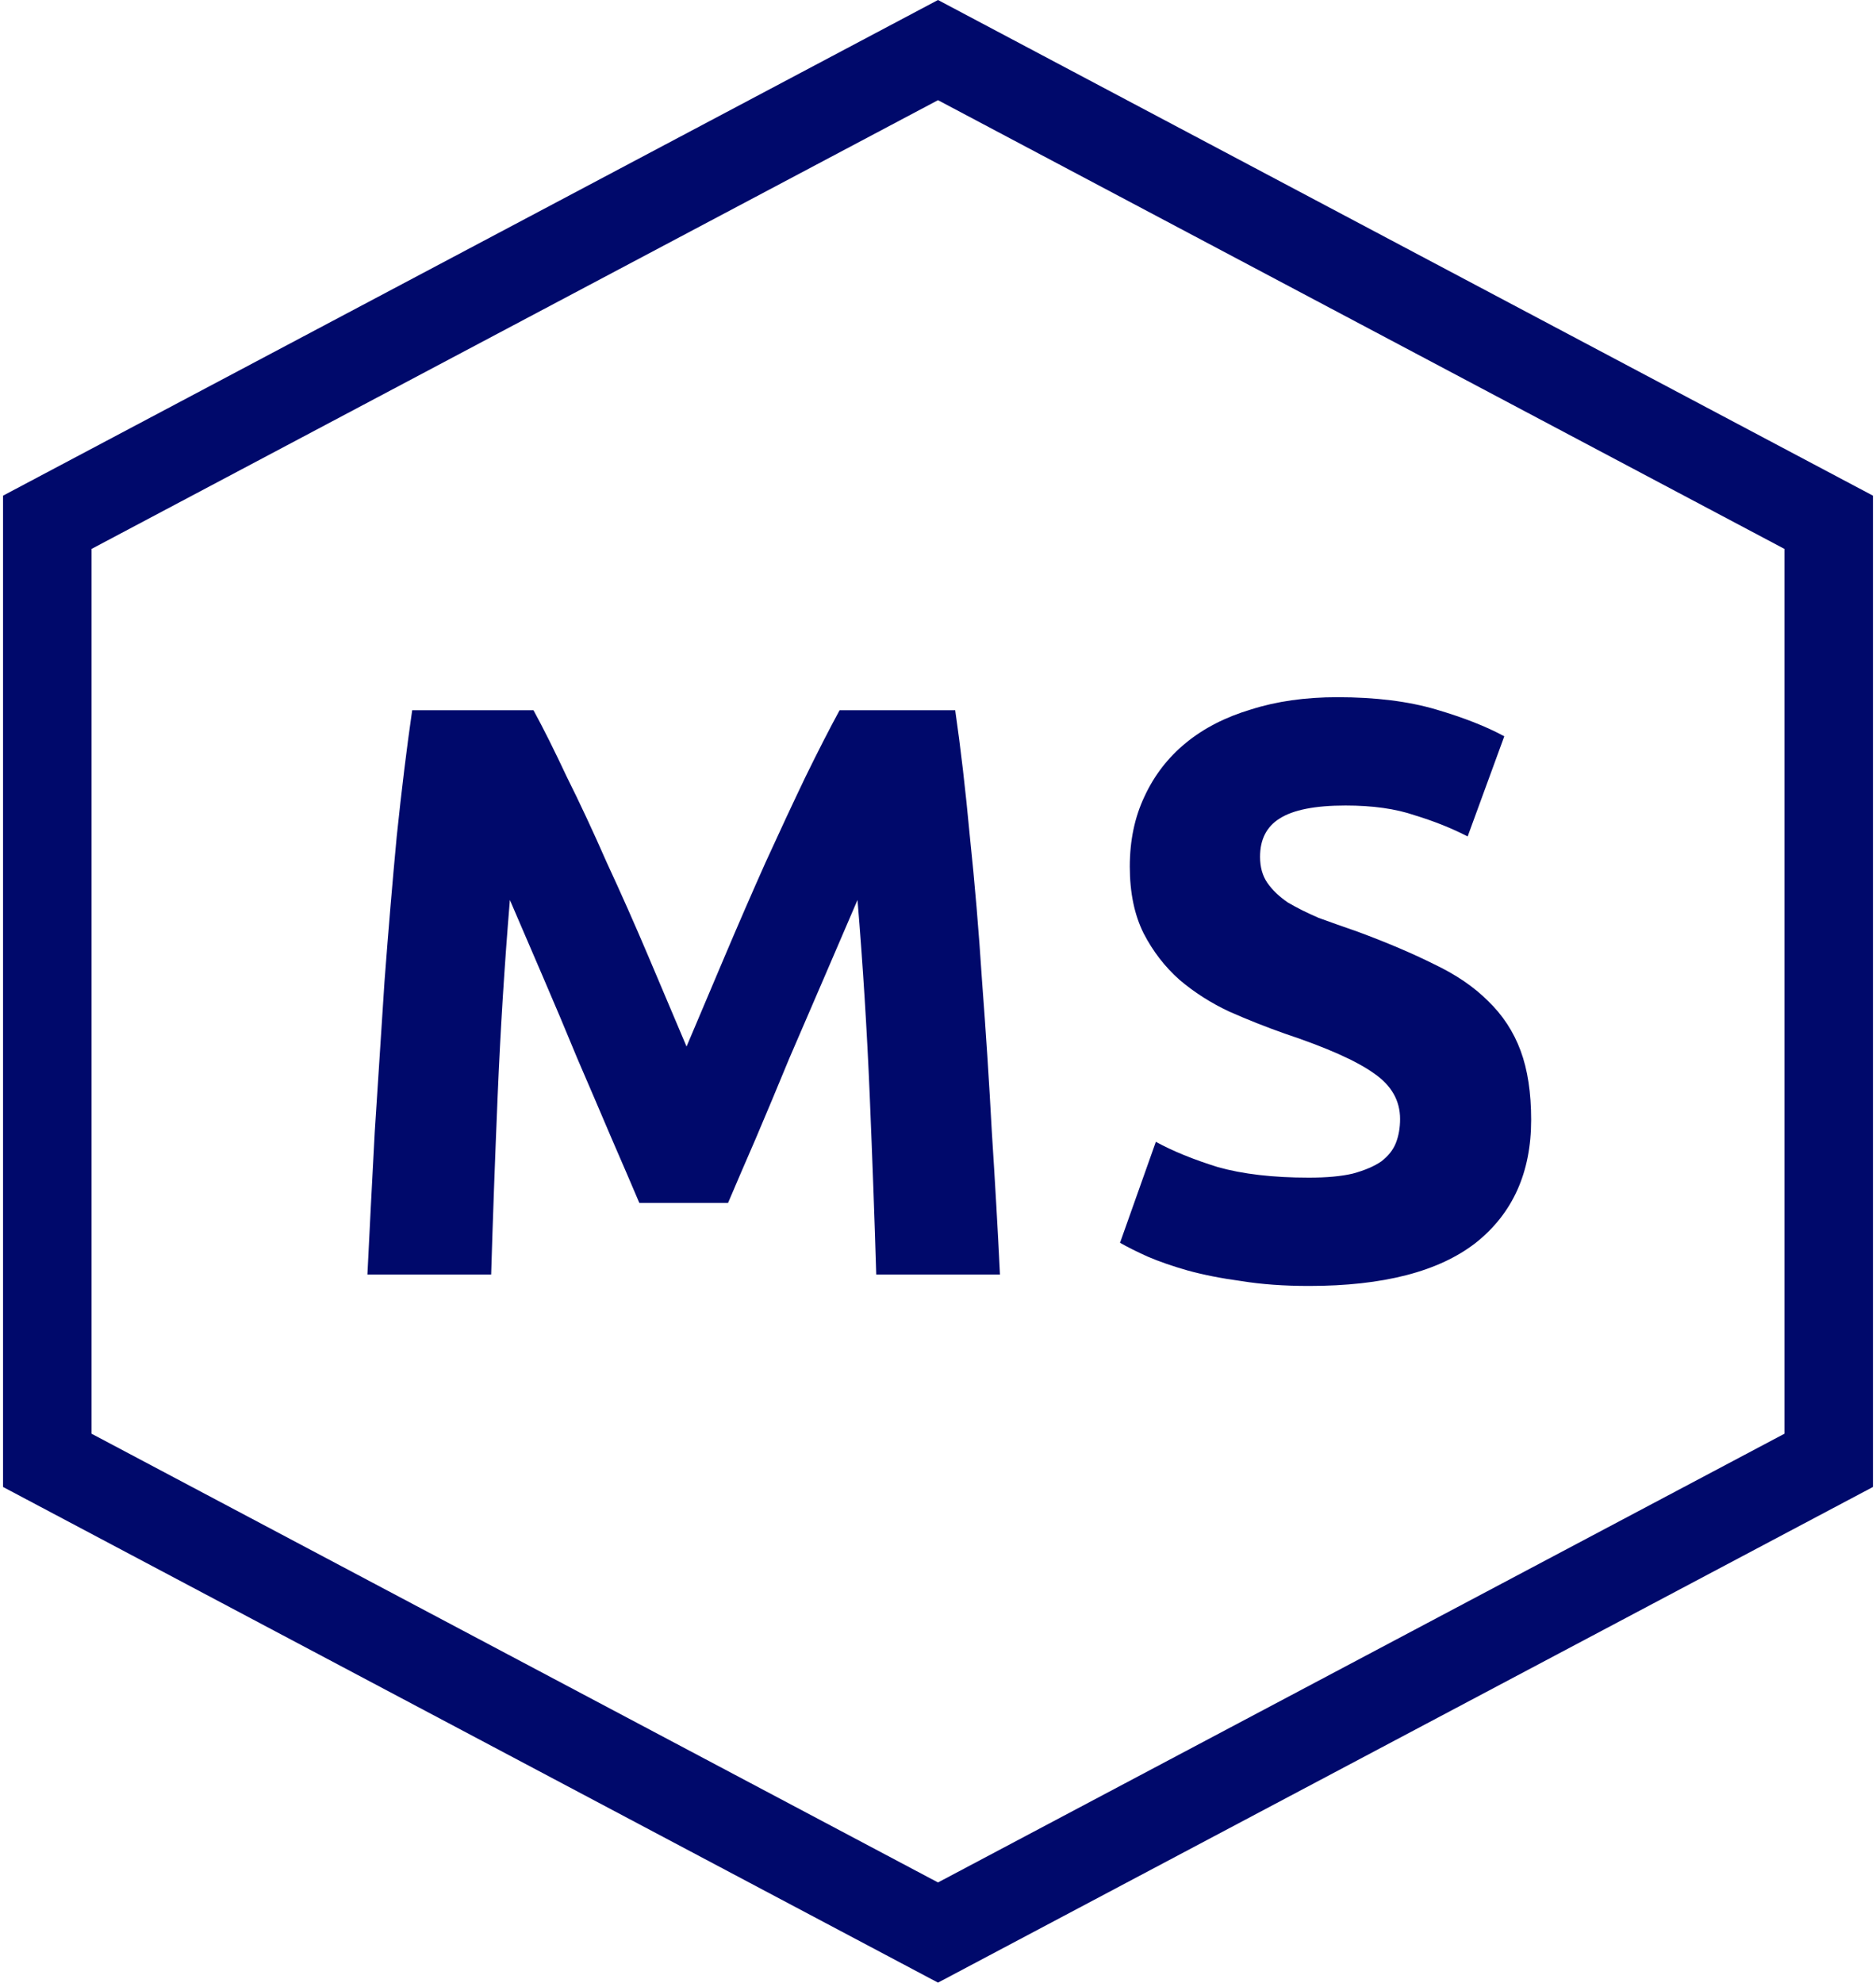 <svg width="106" height="112" viewBox="0 0 106 112" fill="none" xmlns="http://www.w3.org/2000/svg">
<path fill-rule="evenodd" clip-rule="evenodd" d="M5.172 31.009L53 5.659L100.828 31.009V80.991L53 106.341L5.172 80.991V31.009ZM53 0L105.828 28V84L53 112L0.172 84V28L53 0ZM32.03 43.894C31.325 42.391 30.696 41.134 30.144 40.122H23.29C22.983 42.238 22.692 44.615 22.416 47.252C22.171 49.859 21.941 52.588 21.726 55.44C21.542 58.261 21.358 61.098 21.174 63.95C21.021 66.802 20.883 69.485 20.76 72H27.752C27.844 68.903 27.967 65.529 28.12 61.88C28.273 58.231 28.503 54.551 28.81 50.84C29.362 52.128 29.975 53.554 30.65 55.118C31.325 56.682 31.984 58.246 32.628 59.81C33.303 61.374 33.947 62.877 34.56 64.318C35.173 65.729 35.695 66.94 36.124 67.952H41.138C41.567 66.94 42.089 65.729 42.702 64.318C43.315 62.877 43.944 61.374 44.588 59.81L46.612 55.118C47.287 53.554 47.9 52.128 48.452 50.84C48.759 54.551 48.989 58.231 49.142 61.88C49.295 65.529 49.418 68.903 49.51 72H56.502C56.379 69.485 56.226 66.802 56.042 63.95C55.889 61.098 55.705 58.261 55.49 55.44C55.306 52.588 55.076 49.859 54.8 47.252C54.555 44.615 54.279 42.238 53.972 40.122H47.44C46.888 41.134 46.244 42.391 45.508 43.894C44.803 45.366 44.051 46.976 43.254 48.724C42.487 50.441 41.721 52.205 40.954 54.014C40.187 55.823 39.467 57.525 38.792 59.12C38.117 57.525 37.397 55.823 36.63 54.014C35.863 52.205 35.081 50.441 34.284 48.724C33.517 46.976 32.766 45.366 32.03 43.894ZM76.441 66.296C75.797 66.449 74.969 66.526 73.957 66.526C71.933 66.526 70.216 66.327 68.805 65.928C67.425 65.499 66.26 65.023 65.309 64.502L63.285 70.206C63.715 70.451 64.236 70.712 64.849 70.988C65.493 71.264 66.245 71.525 67.103 71.77C67.993 72.015 69.004 72.215 70.139 72.368C71.274 72.552 72.546 72.644 73.957 72.644C78.159 72.644 81.302 71.831 83.387 70.206C85.472 68.55 86.515 66.235 86.515 63.26C86.515 61.727 86.316 60.423 85.917 59.35C85.519 58.277 84.905 57.341 84.077 56.544C83.28 55.747 82.268 55.057 81.041 54.474C79.814 53.861 78.373 53.247 76.717 52.634C75.92 52.358 75.184 52.097 74.509 51.852C73.865 51.576 73.282 51.285 72.761 50.978C72.27 50.641 71.887 50.273 71.611 49.874C71.335 49.475 71.197 48.985 71.197 48.402C71.197 47.421 71.565 46.7 72.301 46.24C73.068 45.749 74.31 45.504 76.027 45.504C77.561 45.504 78.864 45.688 79.937 46.056C81.041 46.393 82.038 46.792 82.927 47.252L84.997 41.594C83.985 41.042 82.697 40.536 81.133 40.076C79.569 39.616 77.714 39.386 75.567 39.386C73.758 39.386 72.132 39.616 70.691 40.076C69.25 40.505 68.023 41.134 67.011 41.962C65.999 42.79 65.217 43.802 64.665 44.998C64.113 46.163 63.837 47.482 63.837 48.954C63.837 50.426 64.098 51.683 64.619 52.726C65.141 53.738 65.815 54.612 66.643 55.348C67.471 56.053 68.406 56.651 69.449 57.142C70.492 57.602 71.534 58.016 72.577 58.384C74.969 59.181 76.656 59.933 77.637 60.638C78.618 61.313 79.109 62.171 79.109 63.214C79.109 63.705 79.032 64.149 78.879 64.548C78.726 64.947 78.45 65.299 78.051 65.606C77.653 65.882 77.116 66.112 76.441 66.296Z" fill="#00096b"/>
</svg>
